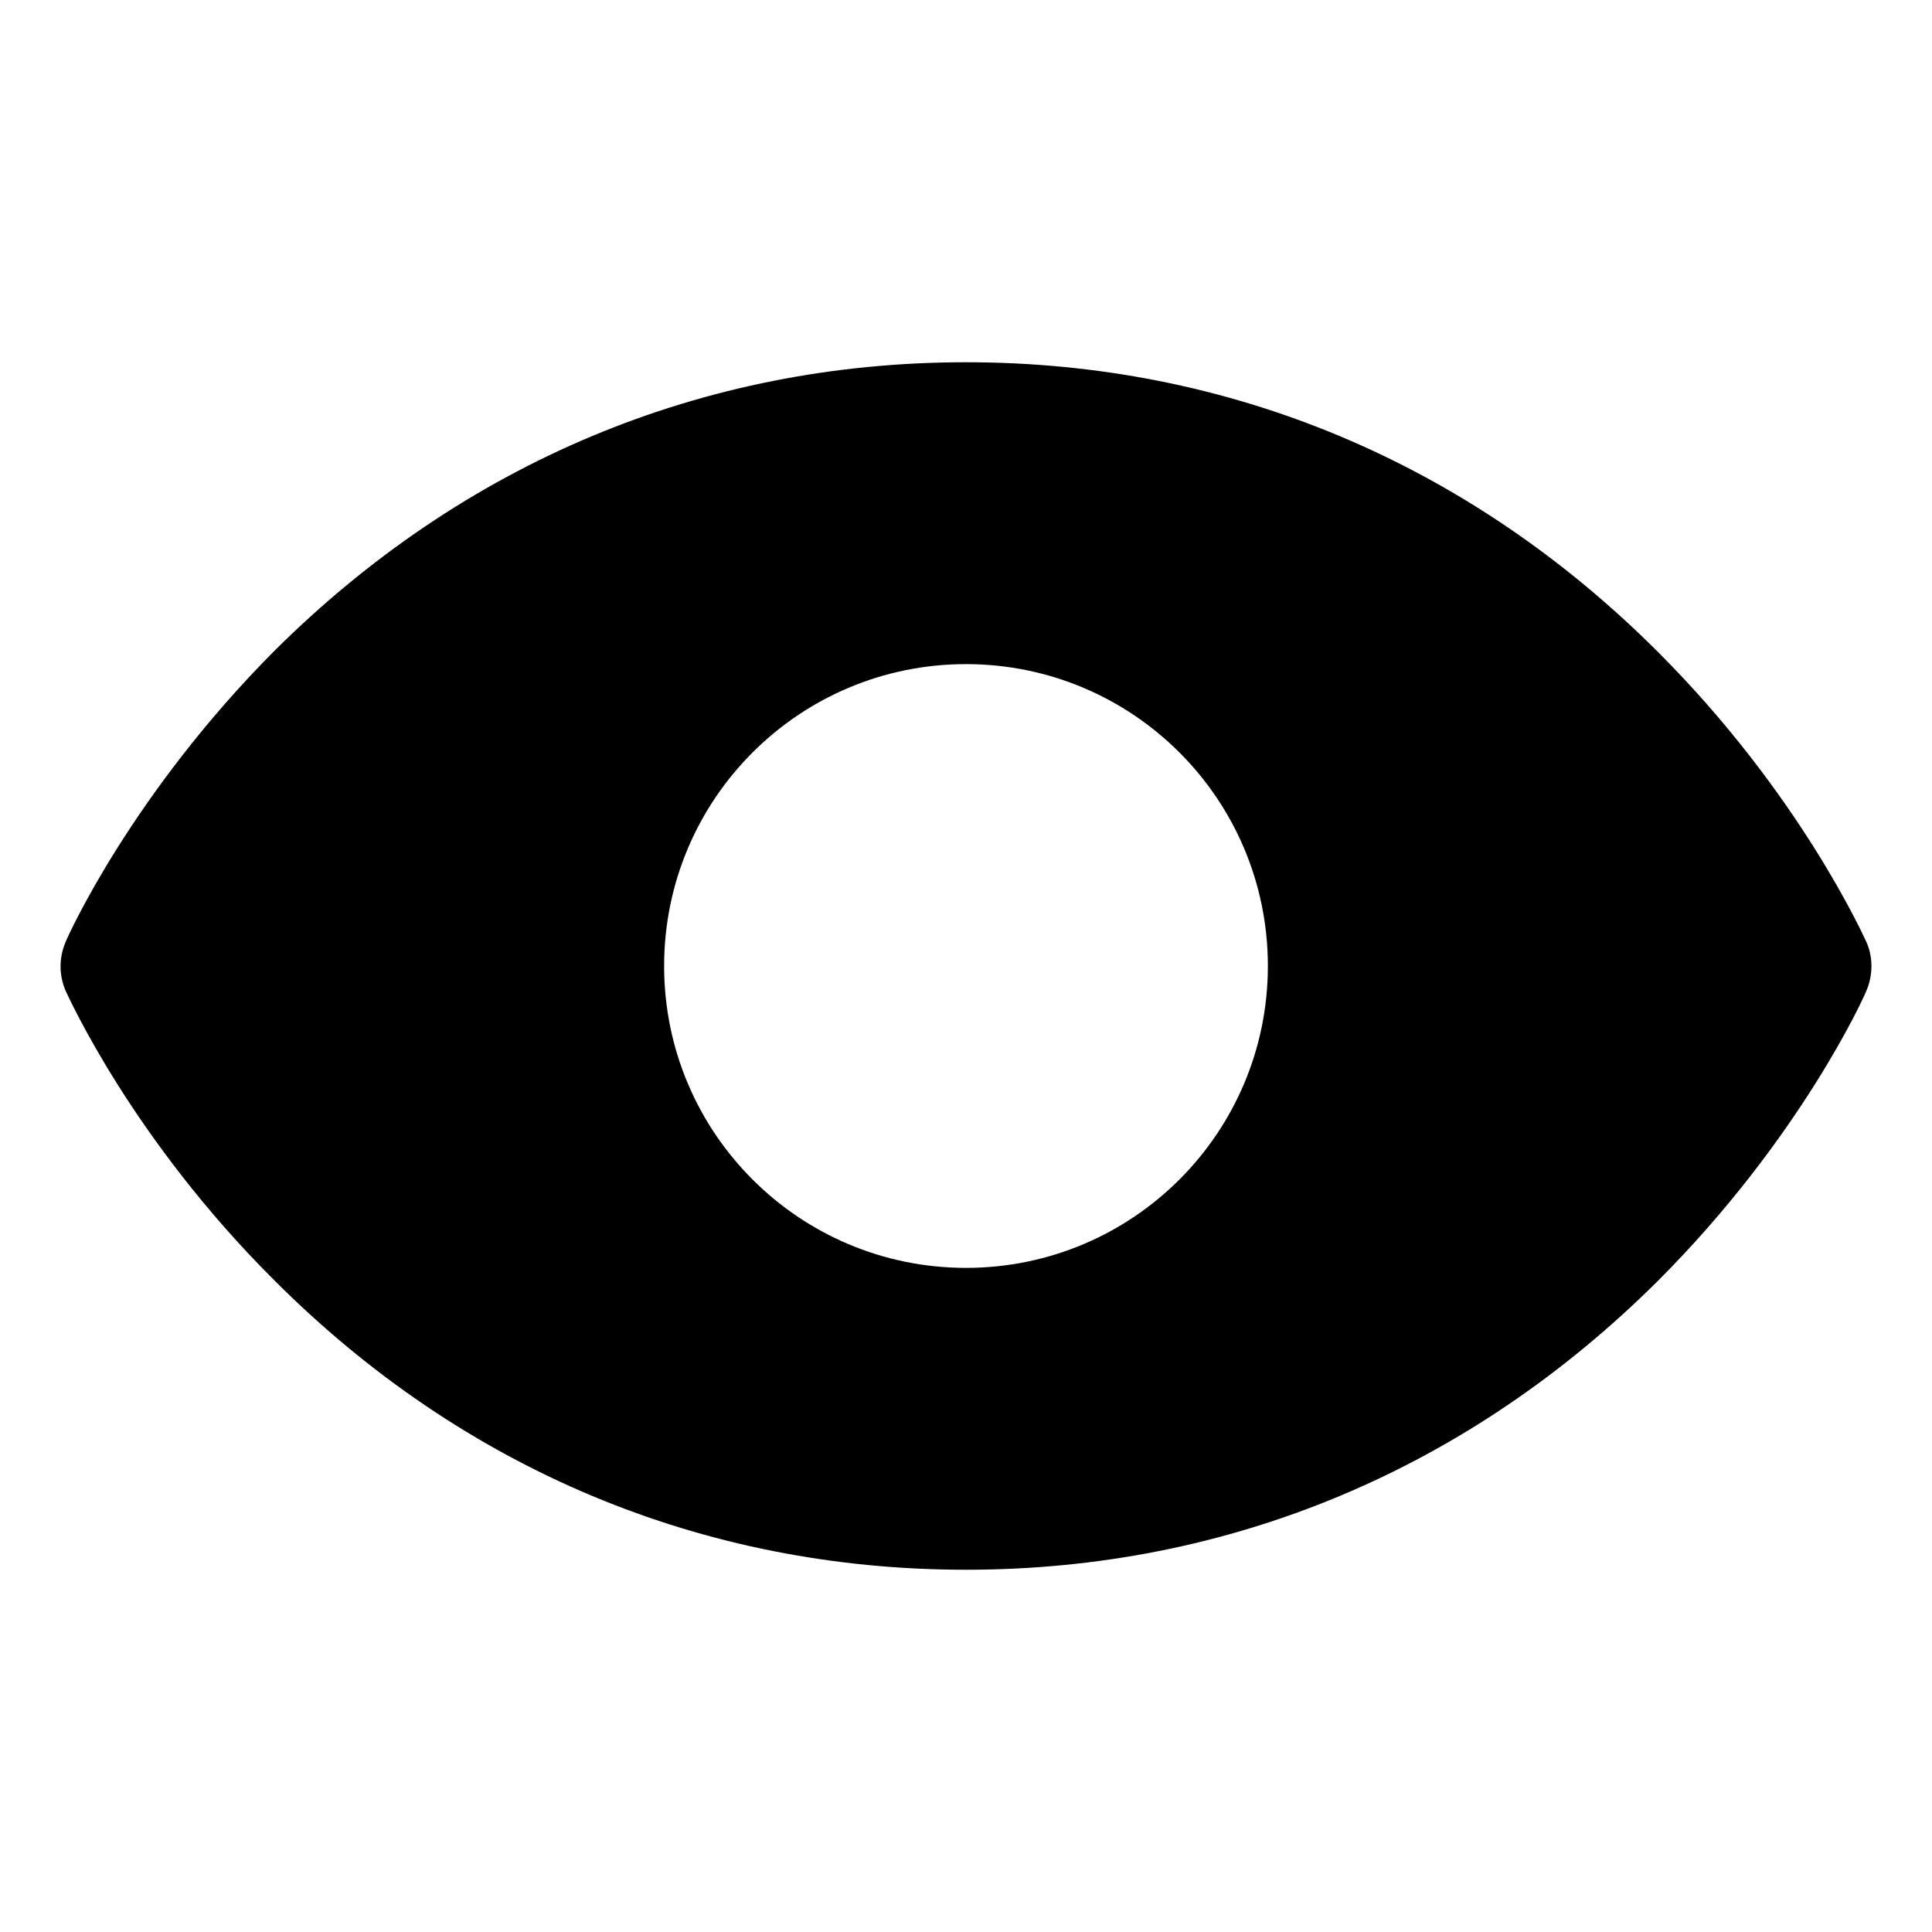 <?xml version="1.0" encoding="utf-8"?>
<!-- Generator: Adobe Illustrator 22.0.0, SVG Export Plug-In . SVG Version: 6.00 Build 0)  -->
<svg version="1.1" id="Layer_1" xmlns="http://www.w3.org/2000/svg" xmlns:xlink="http://www.w3.org/1999/xlink" x="0px" y="0px"
	 viewBox="0 0 256 256" style="enable-background:new 0 0 256 256;" xml:space="preserve">
<path d="M247.3,124.8c-0.4-0.8-8.8-19.6-27.6-38.4C194.6,61.3,162.9,48,128,48S61.4,61.3,36.3,86.3C17.5,105.2,9,124,8.7,124.8
	c-0.9,2.1-0.9,4.4,0,6.5c0.4,0.8,8.8,19.6,27.7,38.4C61.4,194.7,93.1,208,128,208s66.6-13.3,91.7-38.3
	c18.8-18.8,27.3-37.6,27.6-38.4C248.2,129.2,248.2,126.8,247.3,124.8z M128,168c-22.1,0-40-17.9-40-40s17.9-40,40-40s40,17.9,40,40
	S150.1,168,128,168z"/>
</svg>
